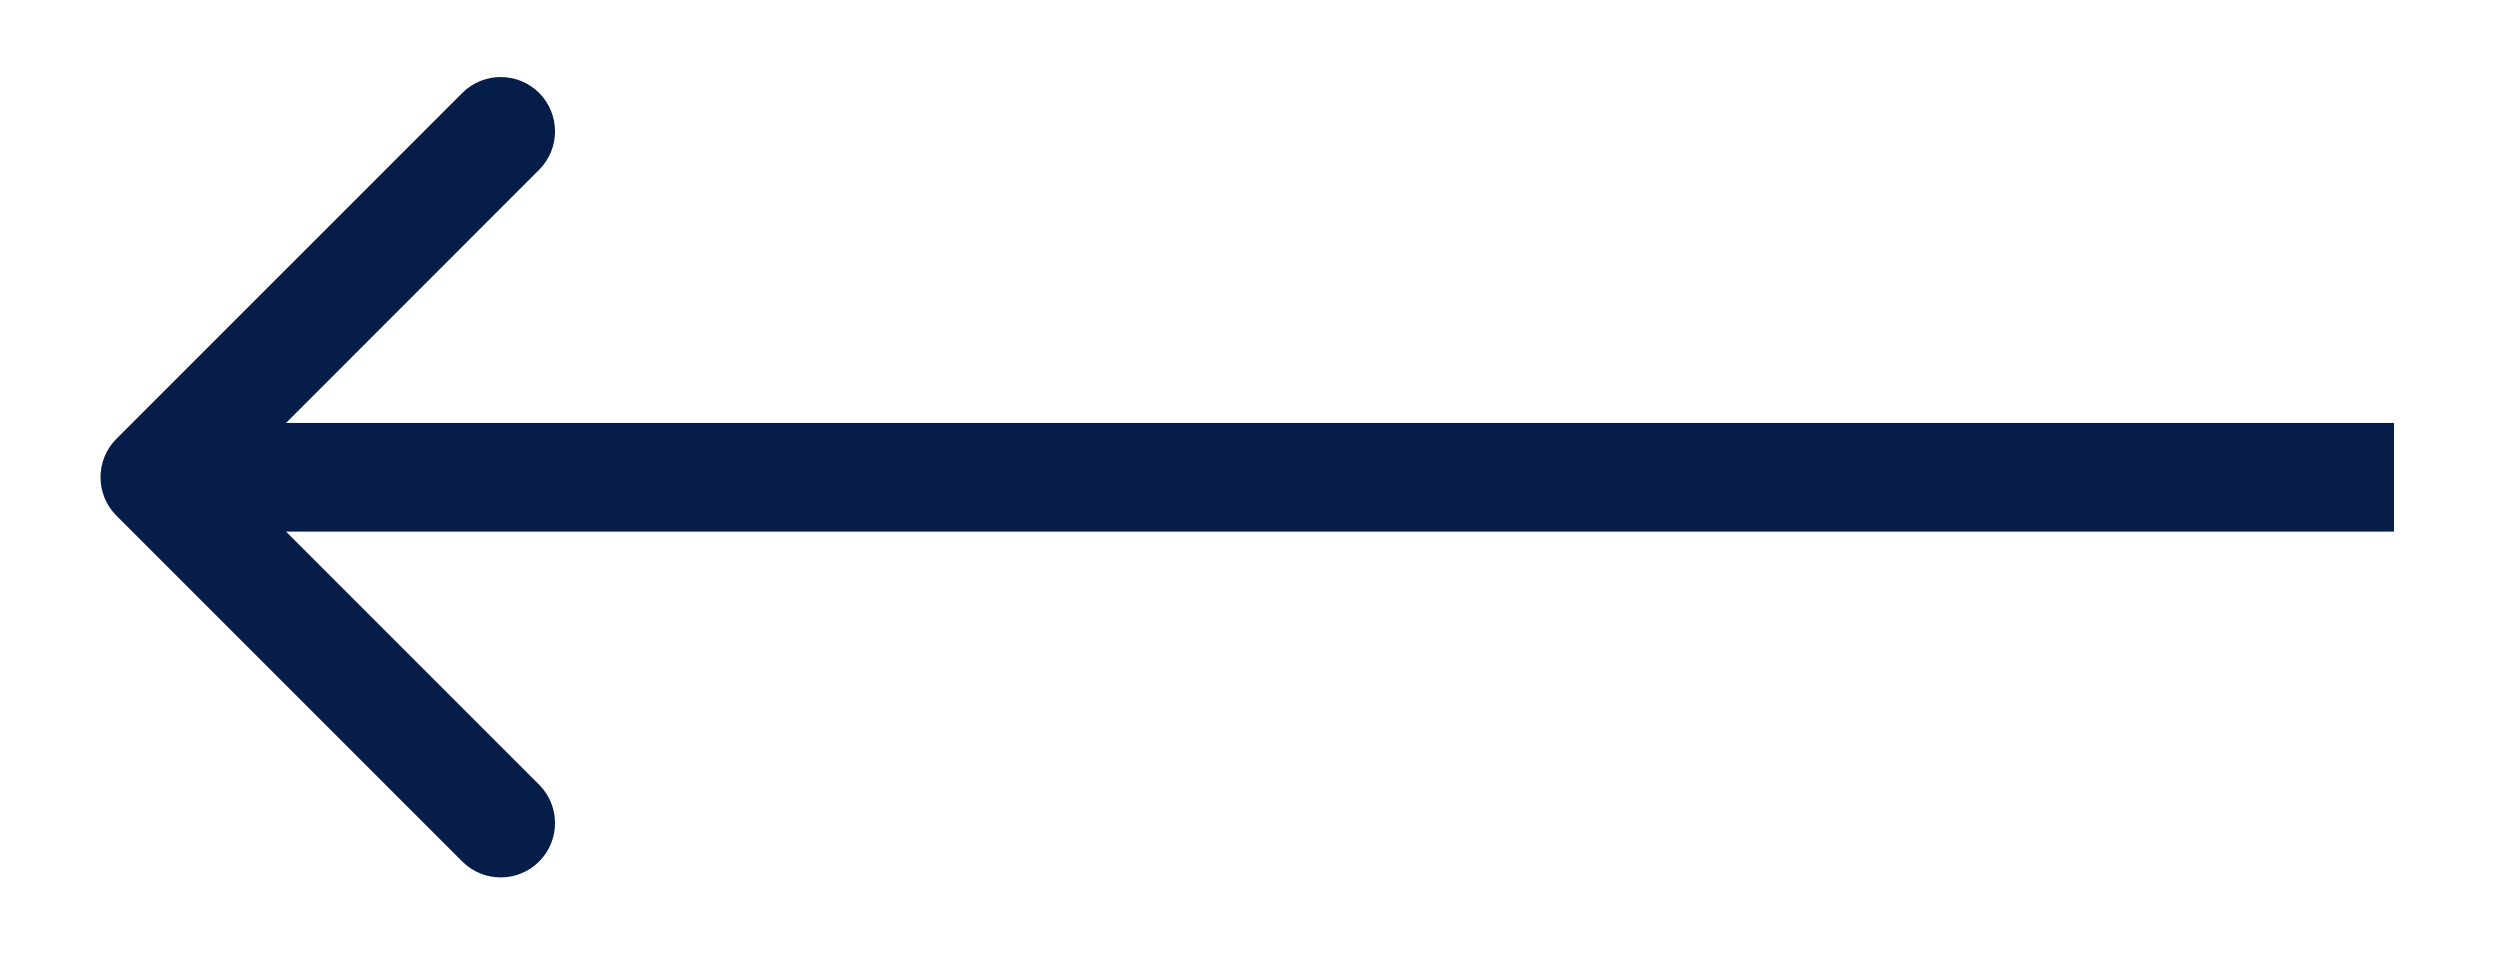 <svg width="23" height="9" viewBox="0 0 23 9" fill="none" xmlns="http://www.w3.org/2000/svg">
<path d="M1.071 4.037C0.876 4.232 0.876 4.549 1.071 4.744L4.253 7.926C4.448 8.121 4.765 8.121 4.96 7.926C5.155 7.731 5.155 7.414 4.96 7.219L2.132 4.391L4.96 1.562C5.155 1.367 5.155 1.05 4.96 0.855C4.765 0.66 4.448 0.66 4.253 0.855L1.071 4.037ZM22.025 3.891L1.425 3.891L1.425 4.891L22.025 4.891L22.025 3.891Z" fill="#071D49"/>
</svg>

